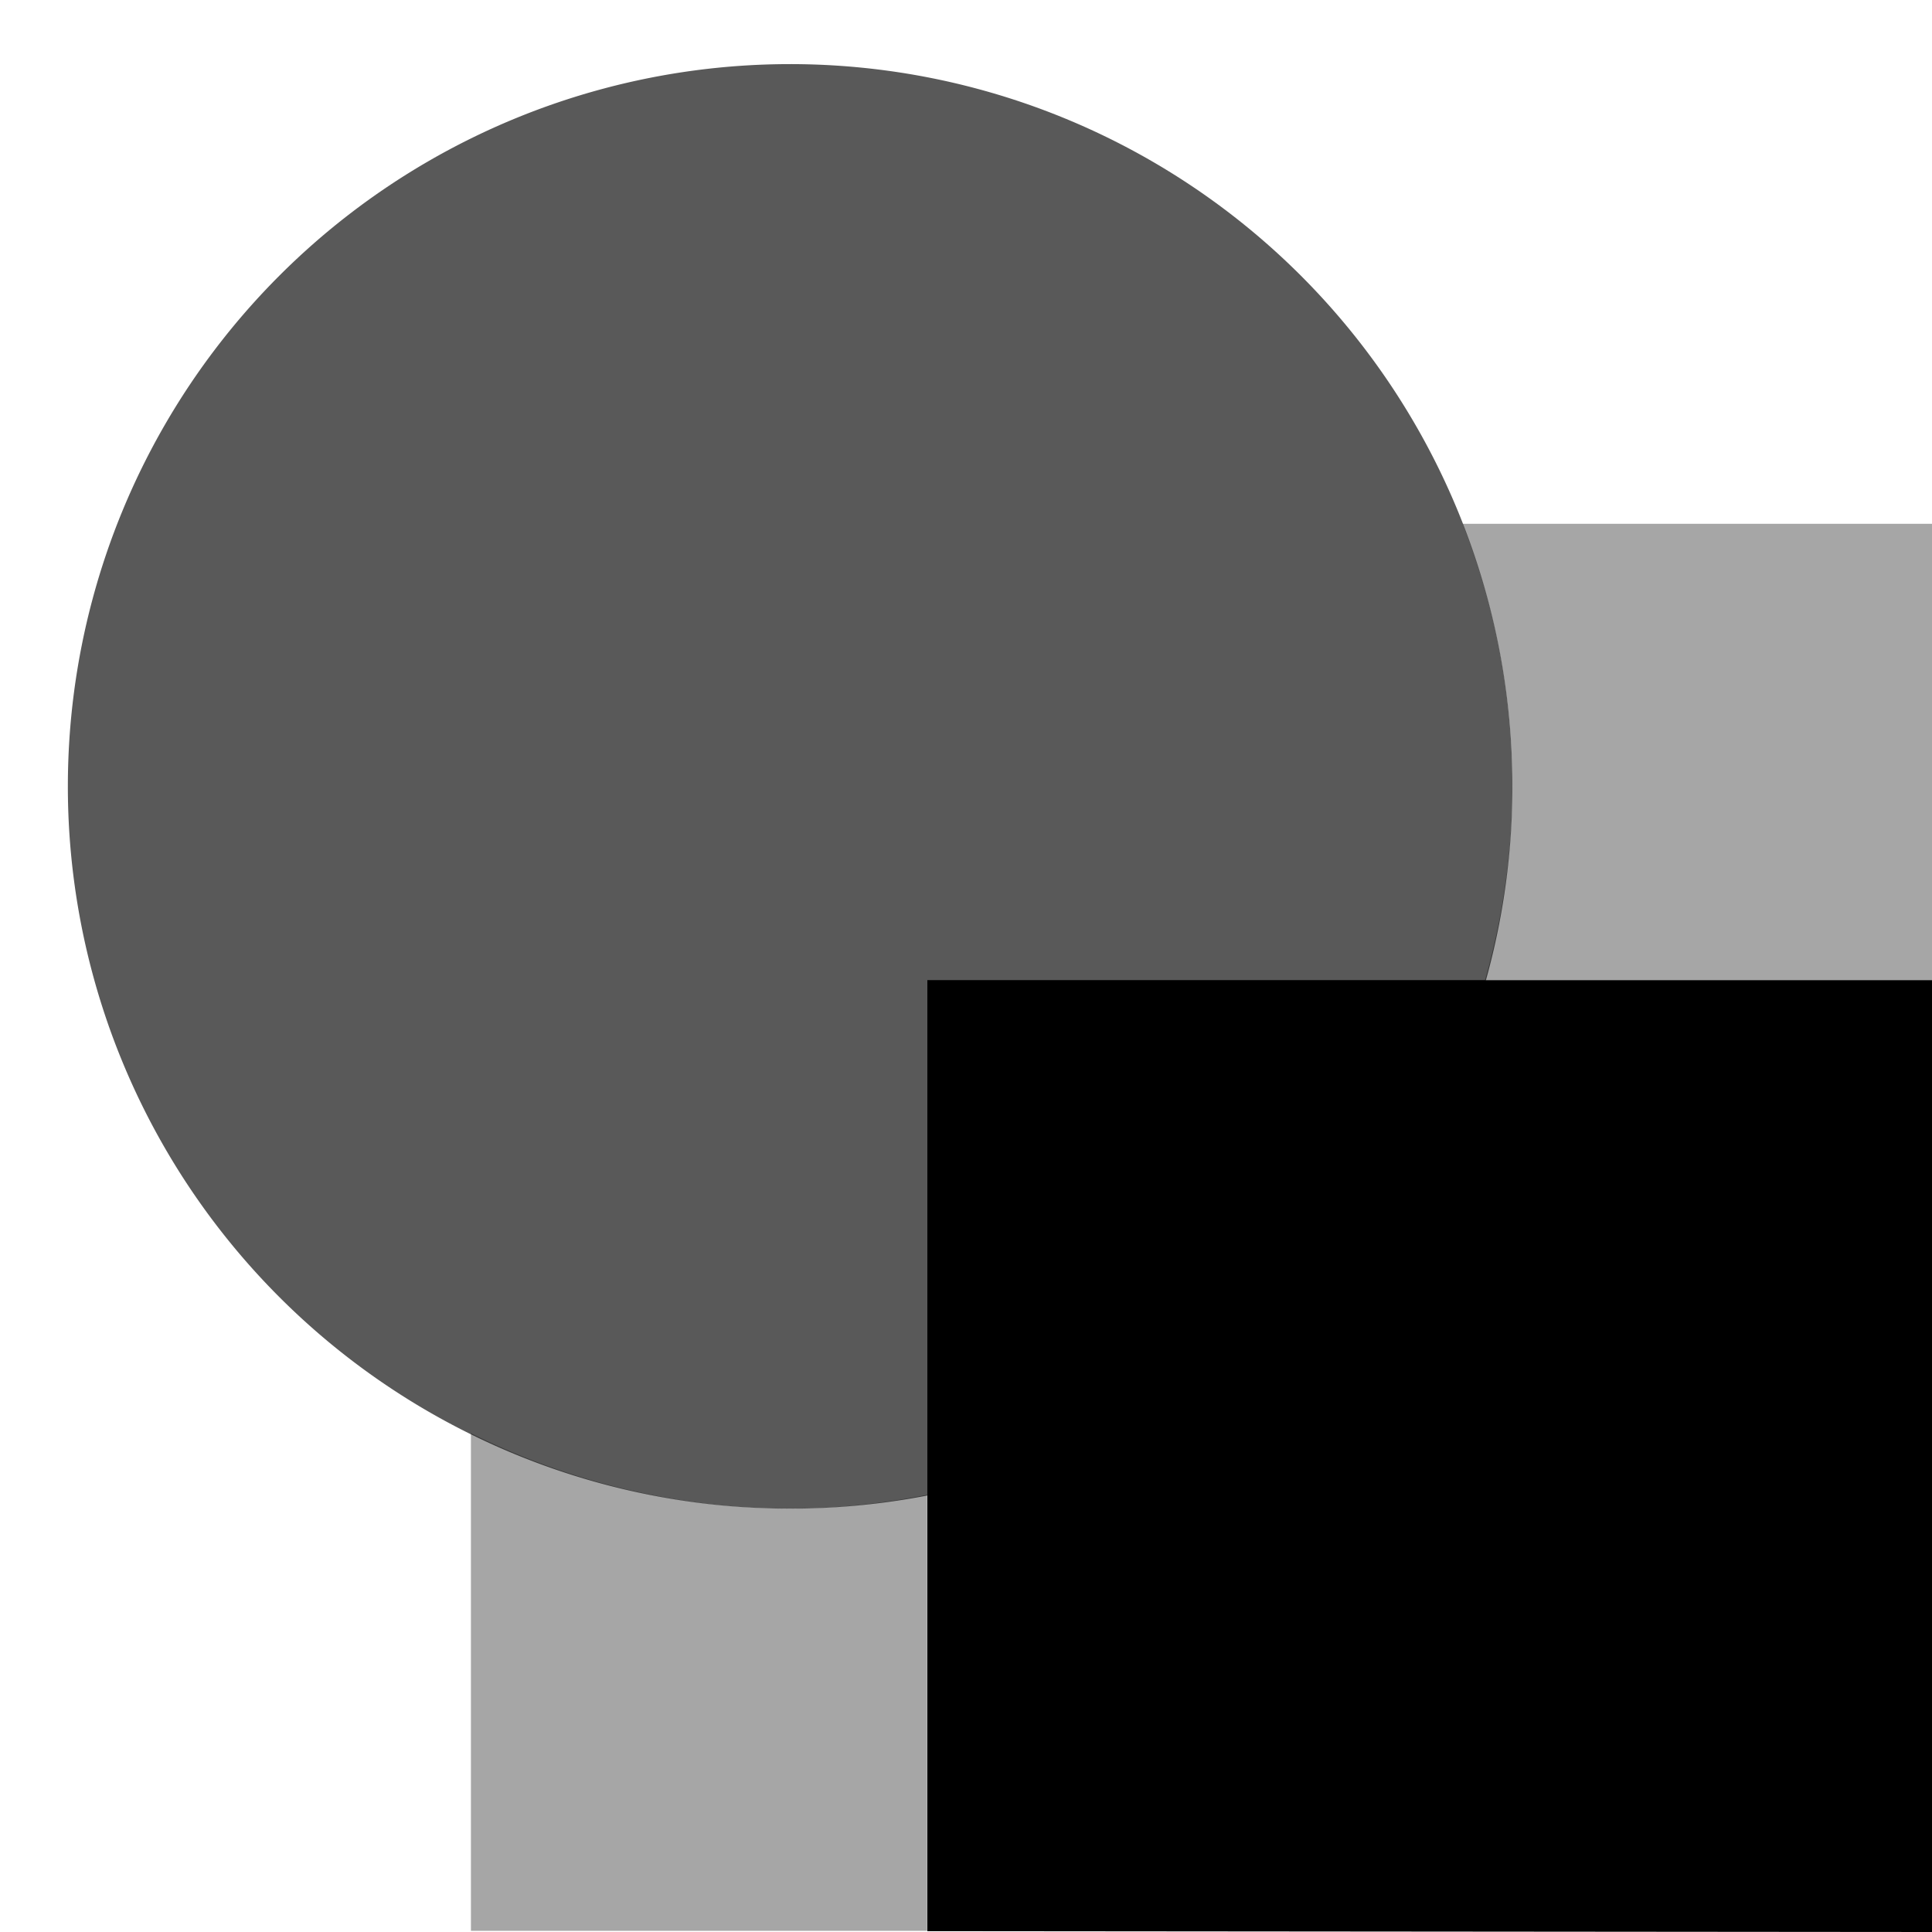 <?xml version='1.0' encoding='UTF-8'?>
<!-- Created with Inkscape (http://www.inkscape.org/) and export_objects.py -->
<svg xmlns:cc="http://creativecommons.org/ns#" xmlns:dc="http://purl.org/dc/elements/1.1/" xmlns:inkscape="http://www.inkscape.org/namespaces/inkscape" xmlns:rdf="http://www.w3.org/1999/02/22-rdf-syntax-ns#" xmlns:sodipodi="http://sodipodi.sourceforge.net/DTD/sodipodi-0.dtd" xmlns:xlink="http://www.w3.org/1999/xlink" xmlns="http://www.w3.org/2000/svg" version="1.1" id="svg1" width="16" height="16" viewBox="0 0 16 16" sodipodi:docname="align-vertical-bottom-to-anchor-symbolic.svg"><sodipodi:namedview objecttolerance="10" gridtolerance="10" guidetolerance="10" id="namedview" showgrid="true" inkscape:zoom="0.6002936" inkscape:cx="732.67439" inkscape:cy="-567.94603" inkscape:window-width="1920" inkscape:window-height="1016" inkscape:window-x="0" inkscape:window-y="27" inkscape:window-maximized="1" inkscape:current-layer="layer1">
    <inkscape:grid type="xygrid" id="grid"/>
  </sodipodi:namedview>
  <g id="paint-order-sfm" inkscape:label="#paint-order-sfm">
    <path style="opacity:0;fill:none"  id="rect22048" d="M 0,0 H 16 V 16 H 0 Z" />
    <path style="opacity:0.35" d="m 12.113,4.338 a 5.981,5.981 0 0 1 0.412,2.174 5.981,5.981 0 0 1 -0.227,1.605 H 16 V 4.338 Z M 3.9,11.869 v 4.121 h 3.779 v -3.611 a 5.981,5.981 0 0 1 -1.137,0.115 5.981,5.981 0 0 1 -2.643,-0.625 z" />
    <path style="opacity:0.65" d="M 12.525,6.512 A 5.981,5.981 0 0 1 6.543,12.494 5.981,5.981 0 0 1 0.562,6.512 5.981,5.981 0 0 1 6.543,0.531 5.981,5.981 0 0 1 12.525,6.512 Z" />  
    <path style="opacity:1" d="M 7.68,15.993 V 8.117 H 16.001 L 16,16 Z" />
  </g>
</svg>
